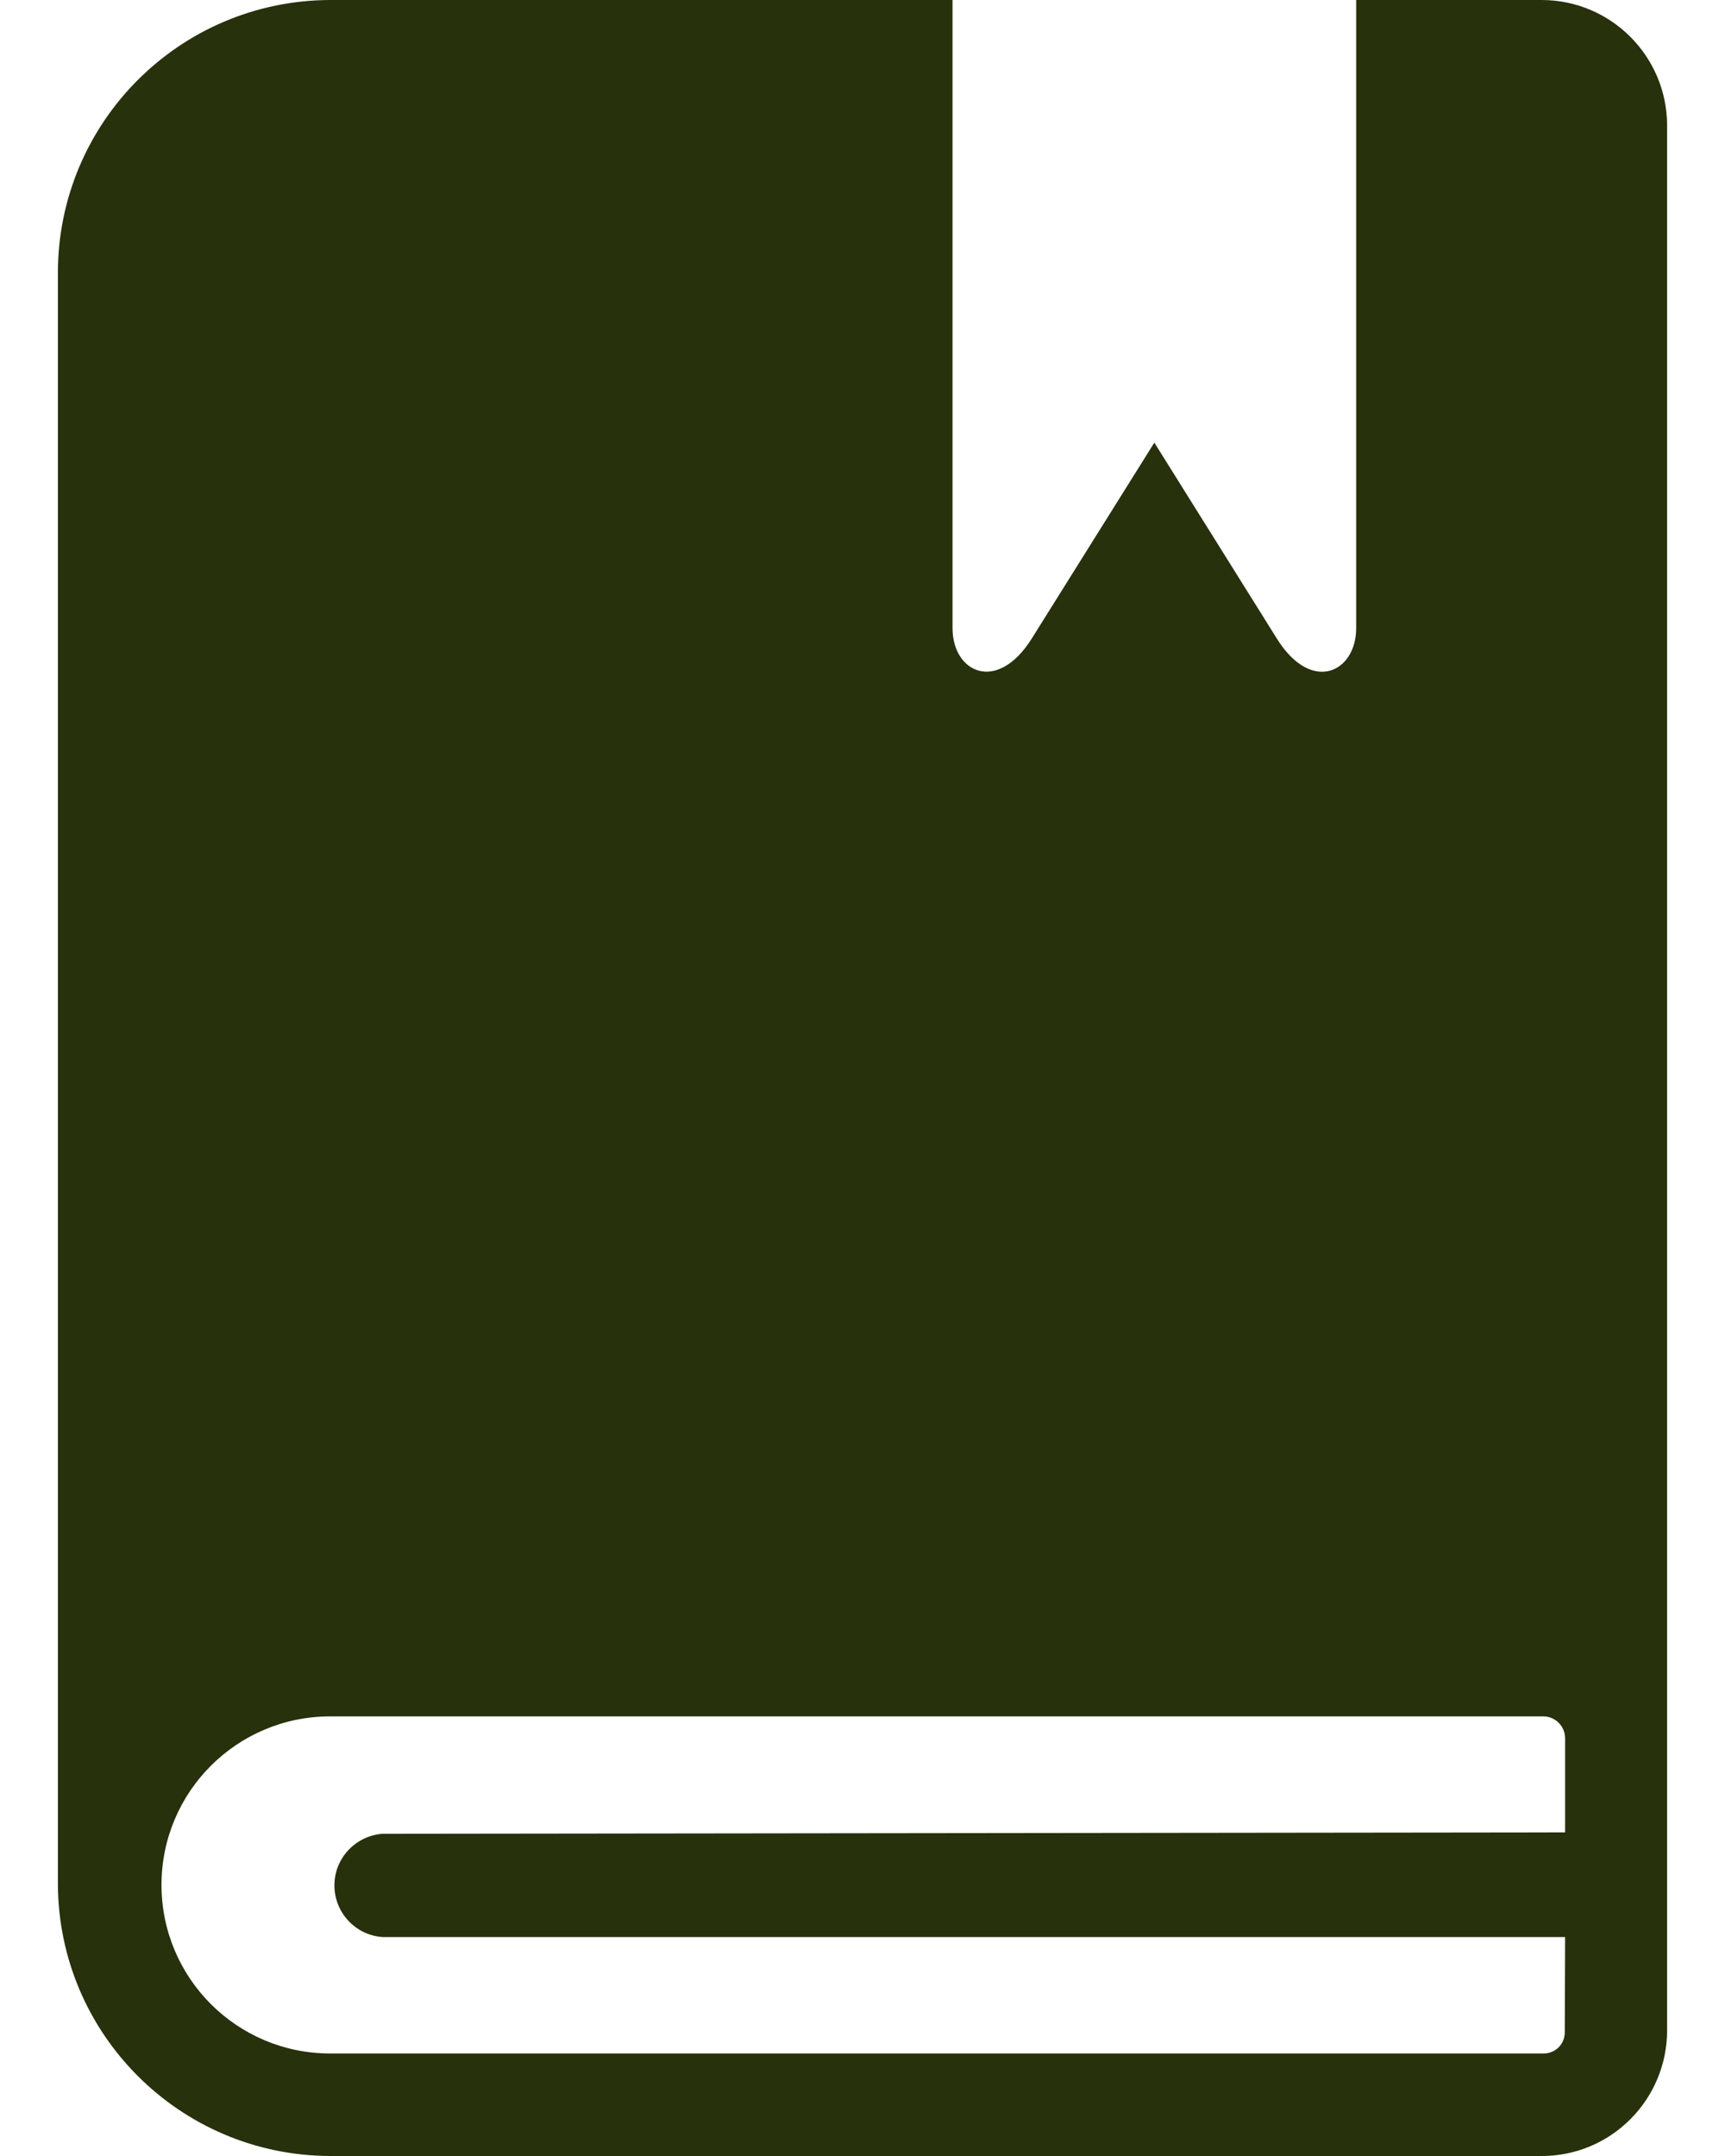 <svg width="16" height="20" viewBox="0 0 16 20" fill="none" xmlns="http://www.w3.org/2000/svg">
<path d="M14.3 0H12.579V5.827C12.579 6.237 12.165 6.439 11.844 5.925L10.707 4.106L9.569 5.925C9.246 6.437 8.835 6.237 8.835 5.827V0H3.062C1.666 0.004 0.537 1.136 0.537 2.532V17.475C0.541 18.868 1.669 19.996 3.062 20H14.303C14.61 20 14.905 19.877 15.122 19.659C15.339 19.442 15.462 19.147 15.463 18.84V1.162C15.461 0.521 14.942 0.001 14.3 0ZM14.517 16.998L3.549 17.011C3.31 17.028 3.119 17.218 3.103 17.457C3.085 17.721 3.284 17.951 3.549 17.969H14.517L14.514 18.851C14.514 18.904 14.494 18.955 14.457 18.992C14.42 19.029 14.369 19.049 14.316 19.049H3.062C2.198 19.049 1.498 18.349 1.498 17.485C1.498 16.622 2.198 15.922 3.062 15.922H14.316C14.426 15.923 14.515 16.012 14.517 16.122V16.998Z" fill="#27310C"/>
</svg>
